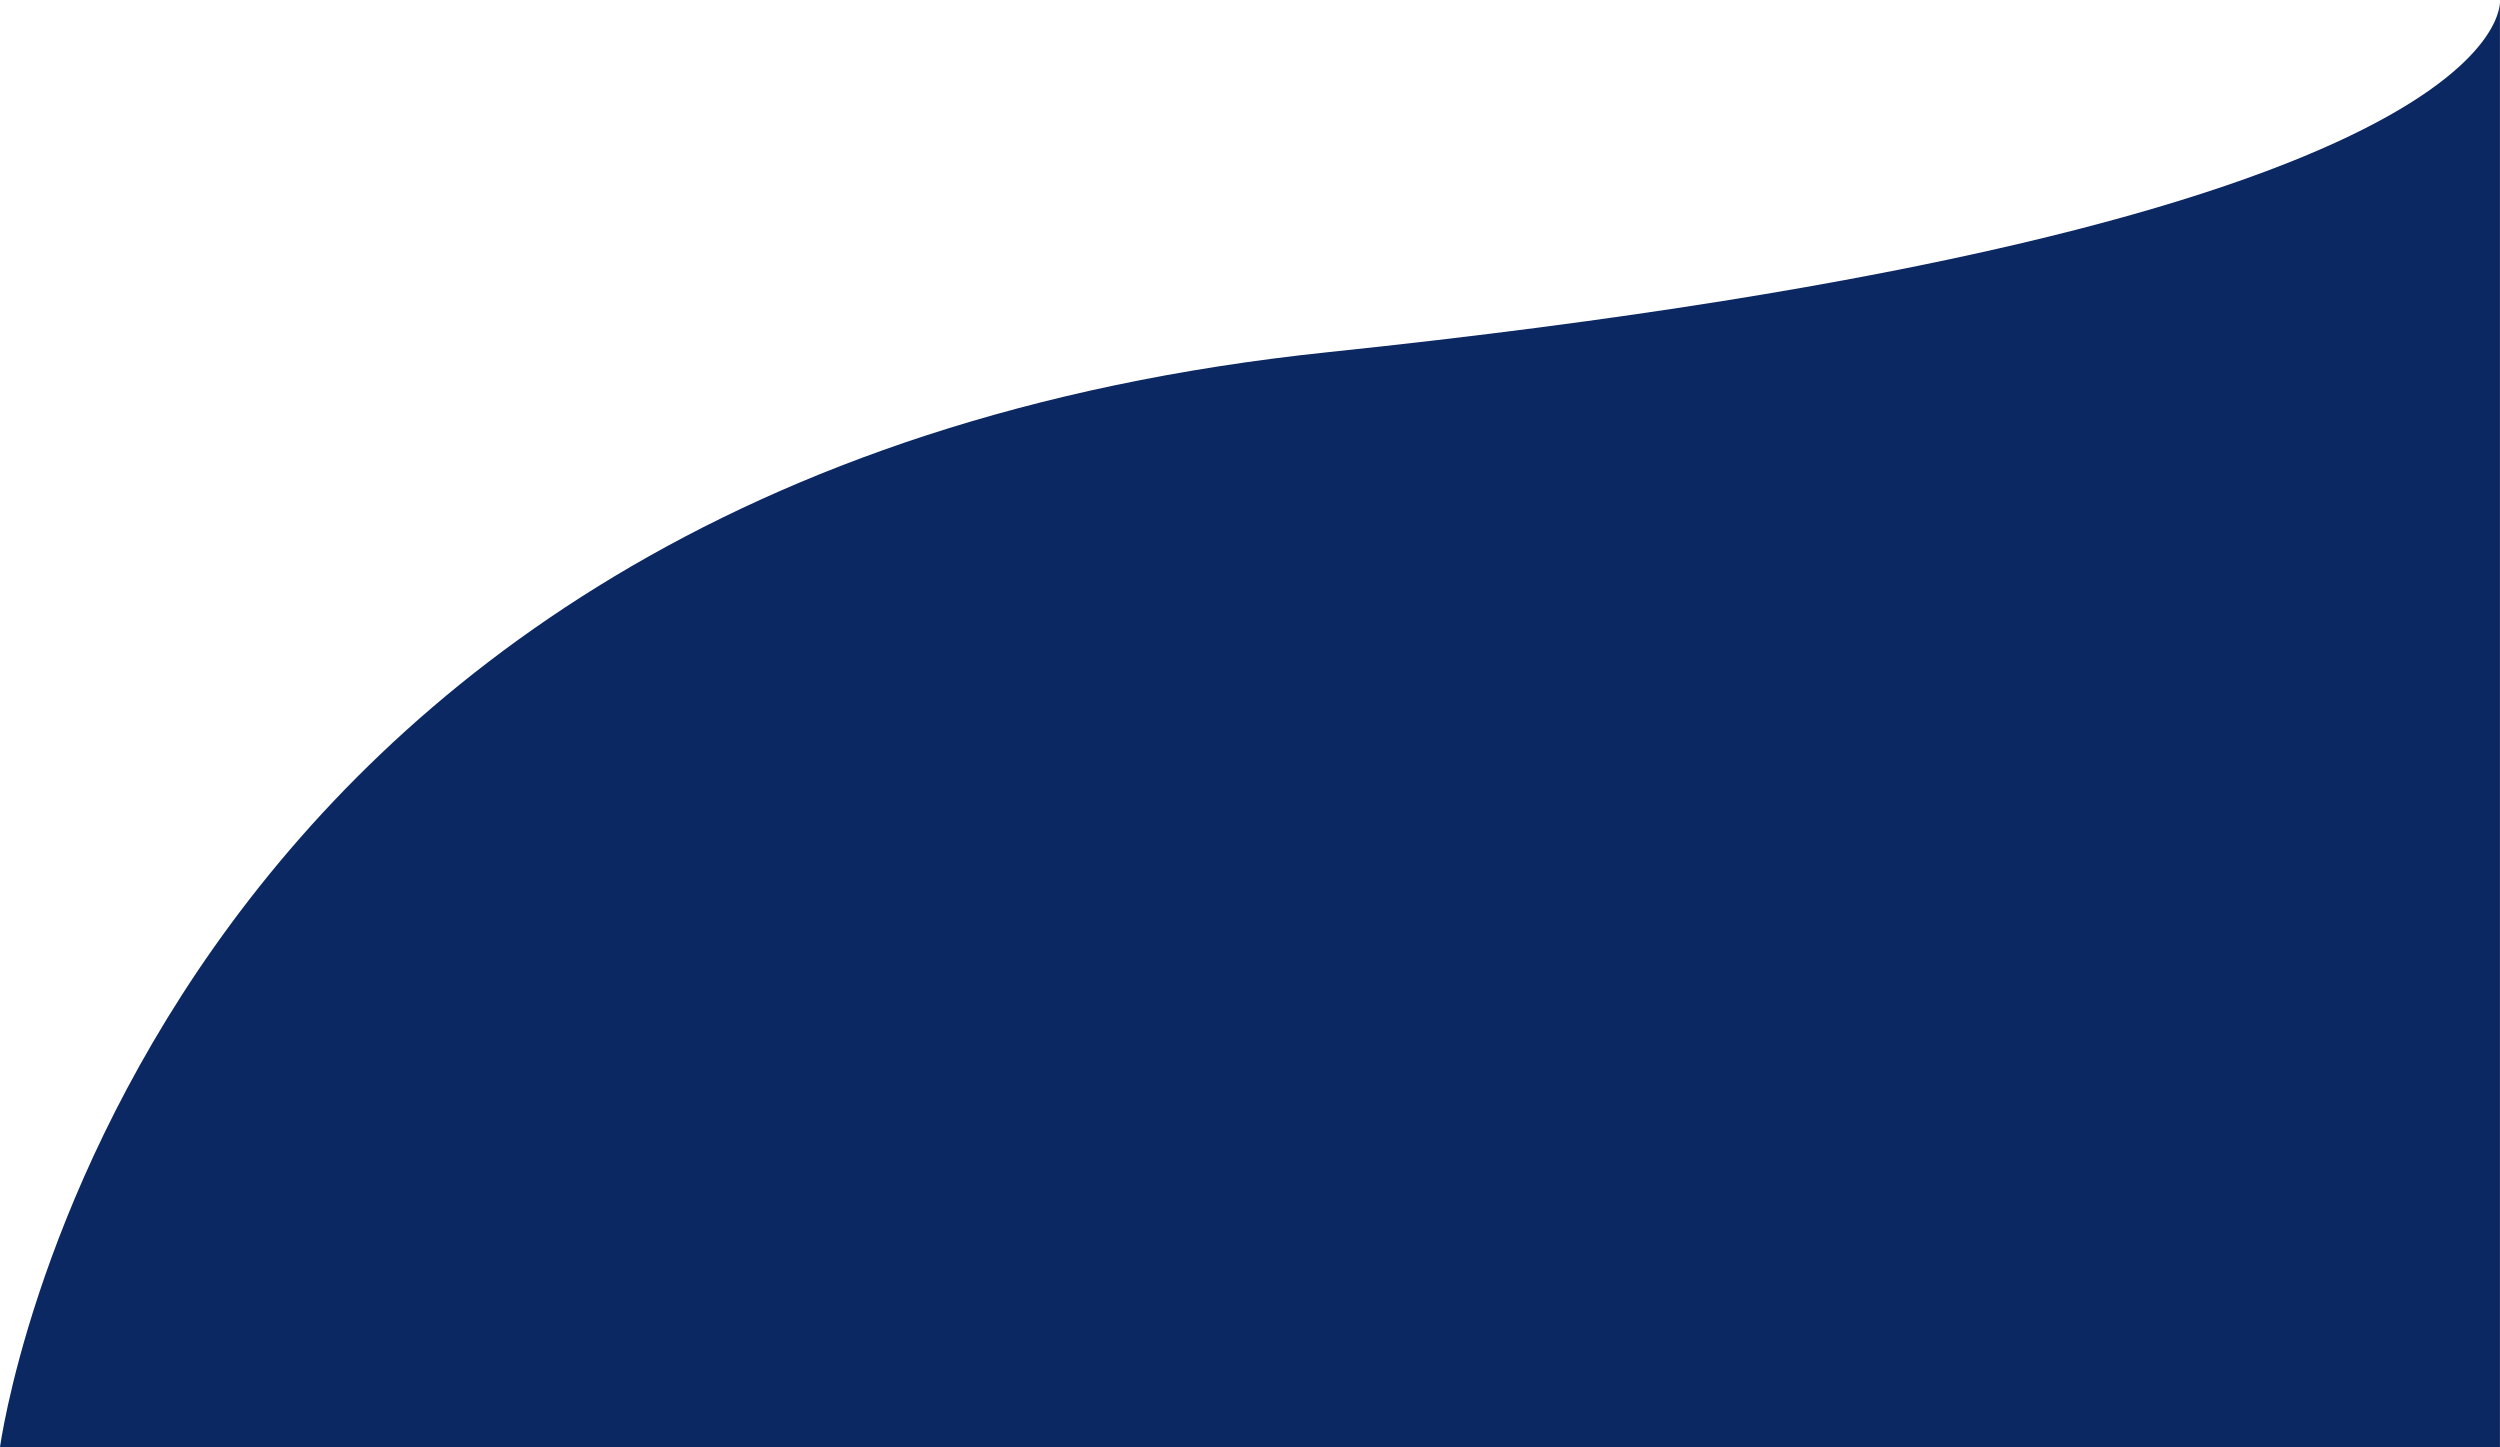 <svg width="1280" height="741" viewBox="0 0 1280 741" fill="none" xmlns="http://www.w3.org/2000/svg">
<path d="M1279.97 741L0 741C0 741 65.999 244.53 679.986 180.31C1293.97 116.09 1279.97 -0 1279.97 -0L1279.97 741Z" fill="#0B2863"/>
</svg>
